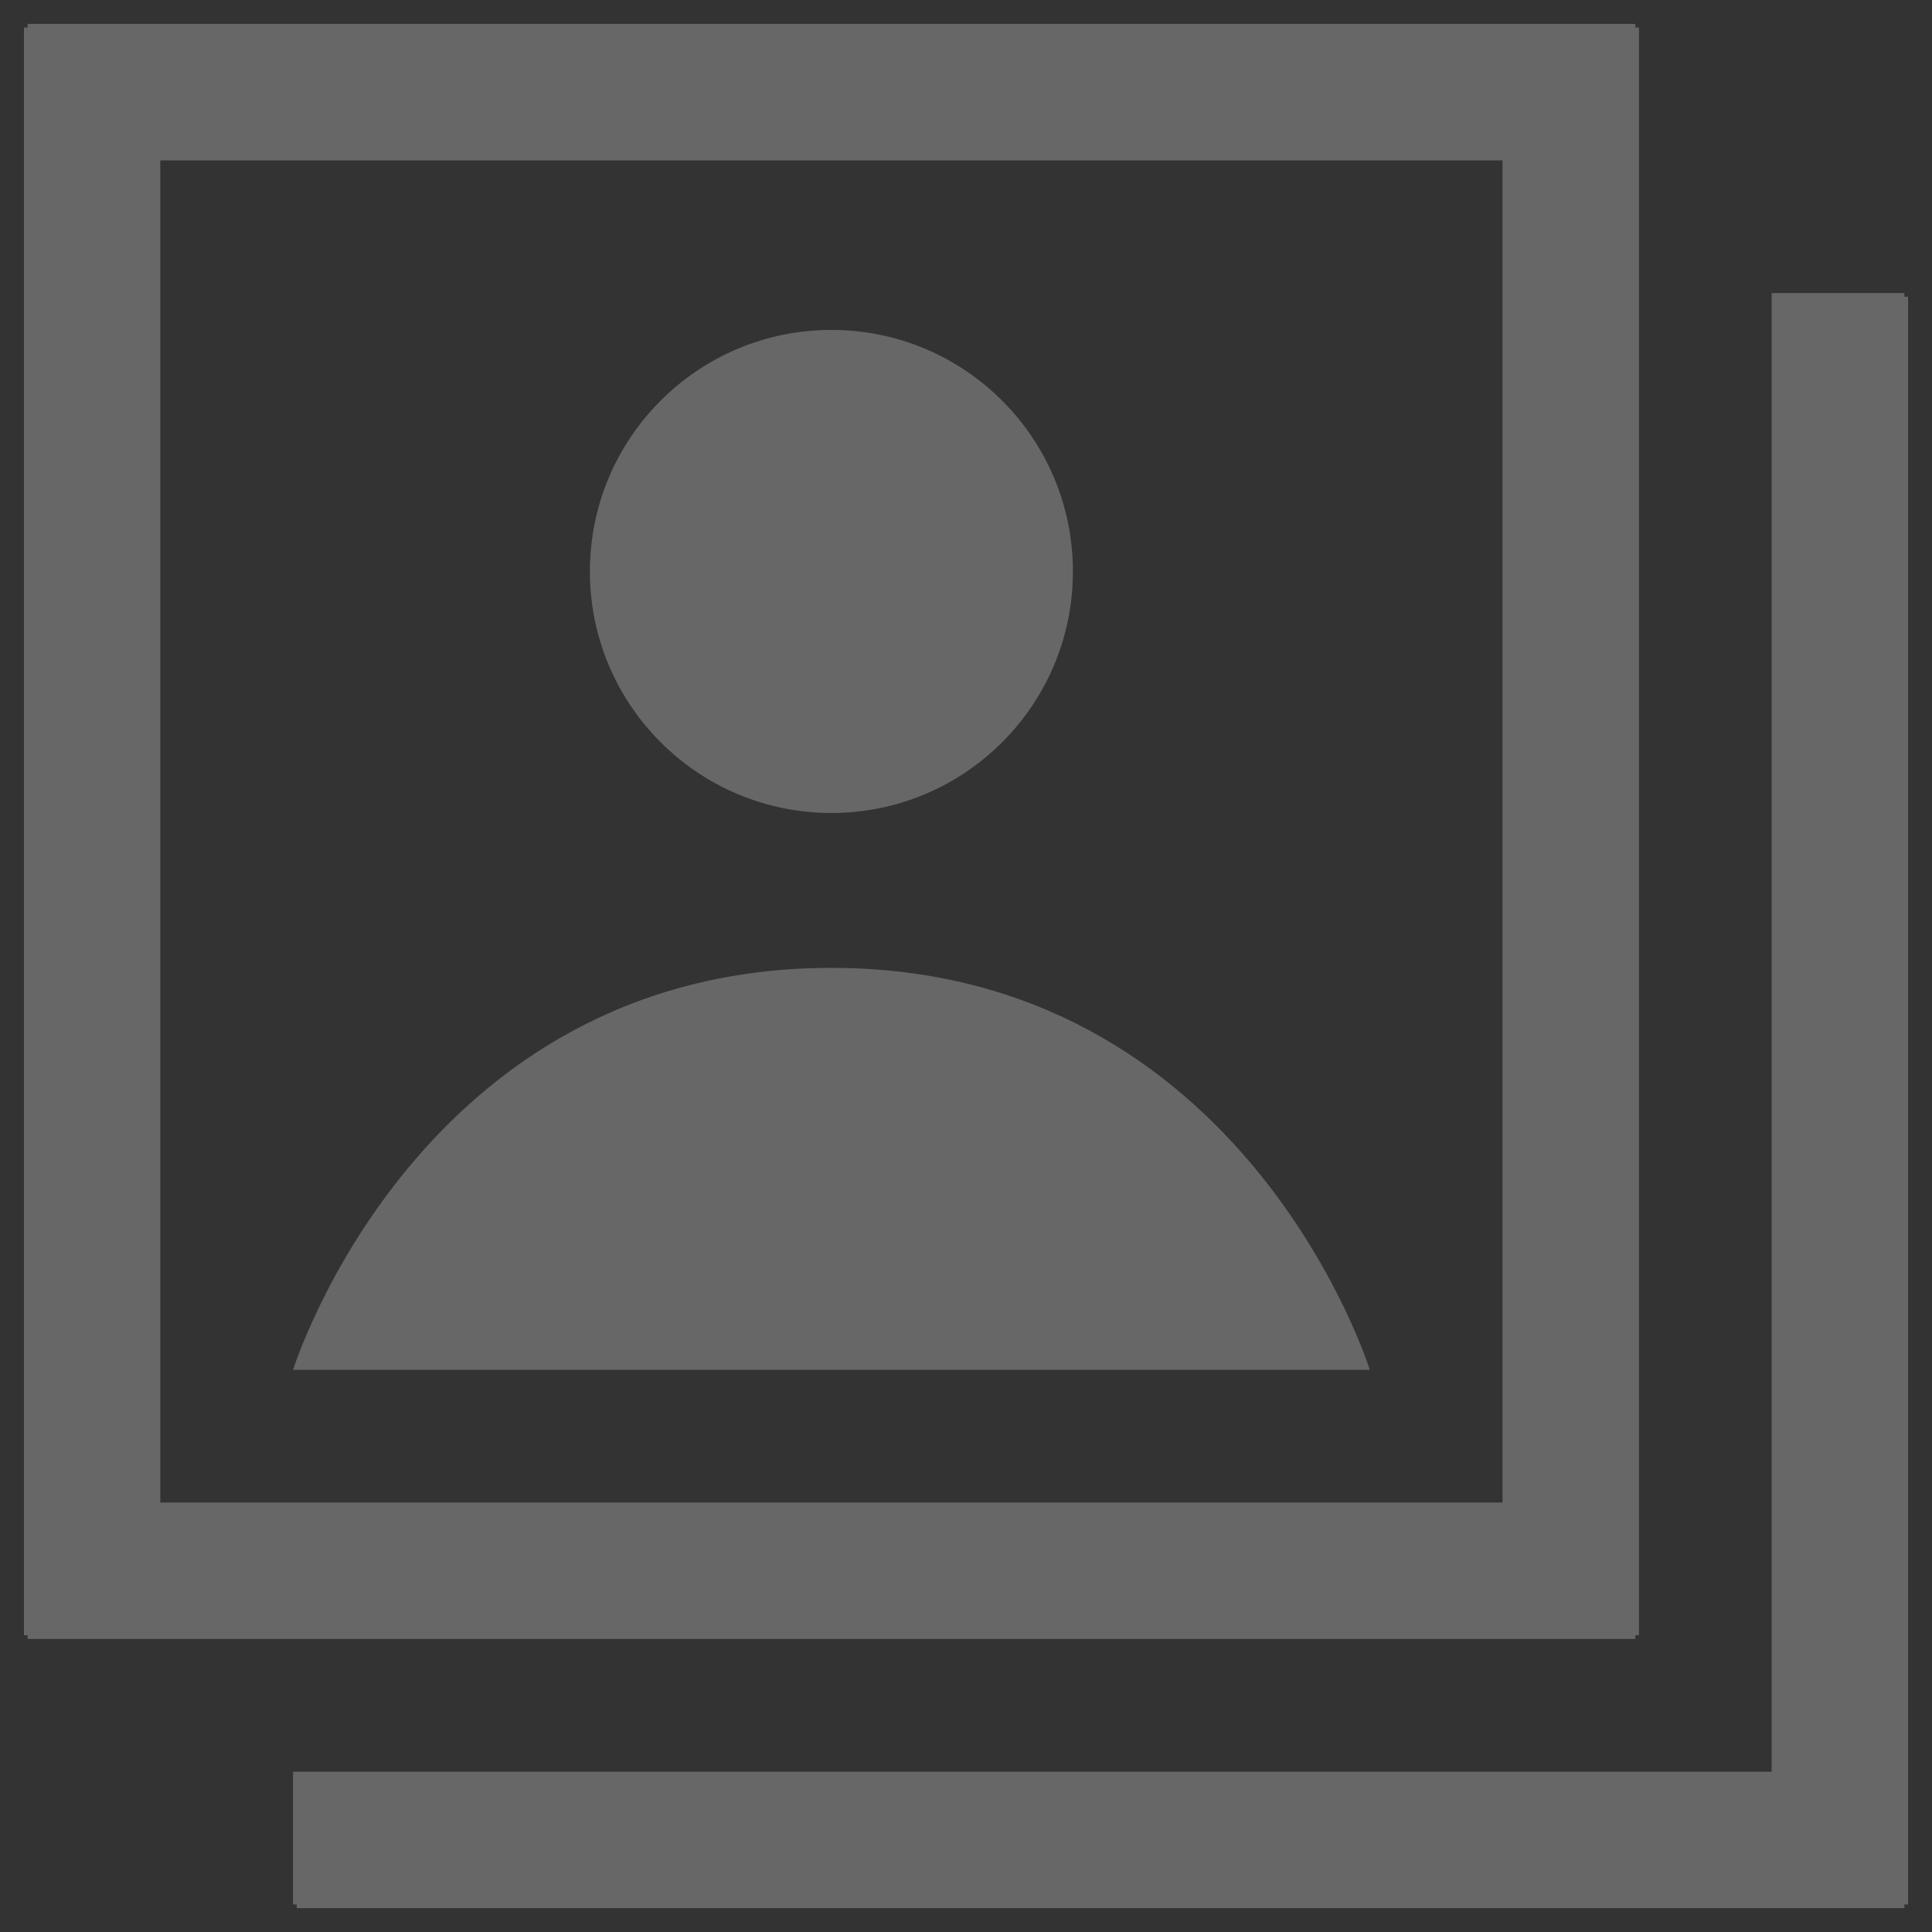 <?xml version="1.0" encoding="UTF-8"?>
<!DOCTYPE svg PUBLIC "-//W3C//DTD SVG 1.1//EN" "http://www.w3.org/Graphics/SVG/1.1/DTD/svg11.dtd">
<!-- Creator: CorelDRAW X6 -->
<svg xmlns="http://www.w3.org/2000/svg" xml:space="preserve" width="30px" height="30px" version="1.1" style="shape-rendering:geometricPrecision; text-rendering:geometricPrecision; image-rendering:optimizeQuality; fill-rule:evenodd; clip-rule:evenodd"
viewBox="0 0 30000 30000"
 xmlns:xlink="http://www.w3.org/1999/xlink">
 <rect x="0" y="0" width="30000" height="30000" fill="#333333" stroke="none"/>
 <defs>
  <style type="text/css">
   <![CDATA[
    .fil1 {fill:#676767}
    .fil0 {fill:#FEFEFE}
   ]]>
  </style>
 </defs>
 <g id="Layer_x0020_1">
  <path class="fil0" d="M-2063544 56601l37546 0 0 4222 -37546 0 0 -4222zm0 16662l20884 0 0 4222 -20884 0 0 -4222zm0 -8331l37546 0 0 4222 -37546 0 0 -4222z"/>
  <path class="fil1" d="M429 371l24964 0 0 57 57 0 0 24964 -57 0 0 58 -24964 0 0 -58 -57 0 0 -24964 57 0 0 -57zm12481 4752c2072,0 3750,1680 3750,3751 0,2070 -1678,3750 -3750,3750 -2072,0 -3750,-1680 -3750,-3750 0,-2072 1678,-3751 3750,-3751zm-8359 16147l16719 0c0,0 -1946,-6241 -8360,-6241 -6412,0 -8359,6241 -8359,6241zm22959 -16719l2061 0 0 57 58 0 0 24964 -58 0 0 58 -24964 0 0 -58 -57 0 0 -2061 2119 0 20841 0 0 -20841 0 -2119zm-4179 -2061l-20842 0 0 20841 20842 0 0 -20841z"/>
 </g>
</svg>
